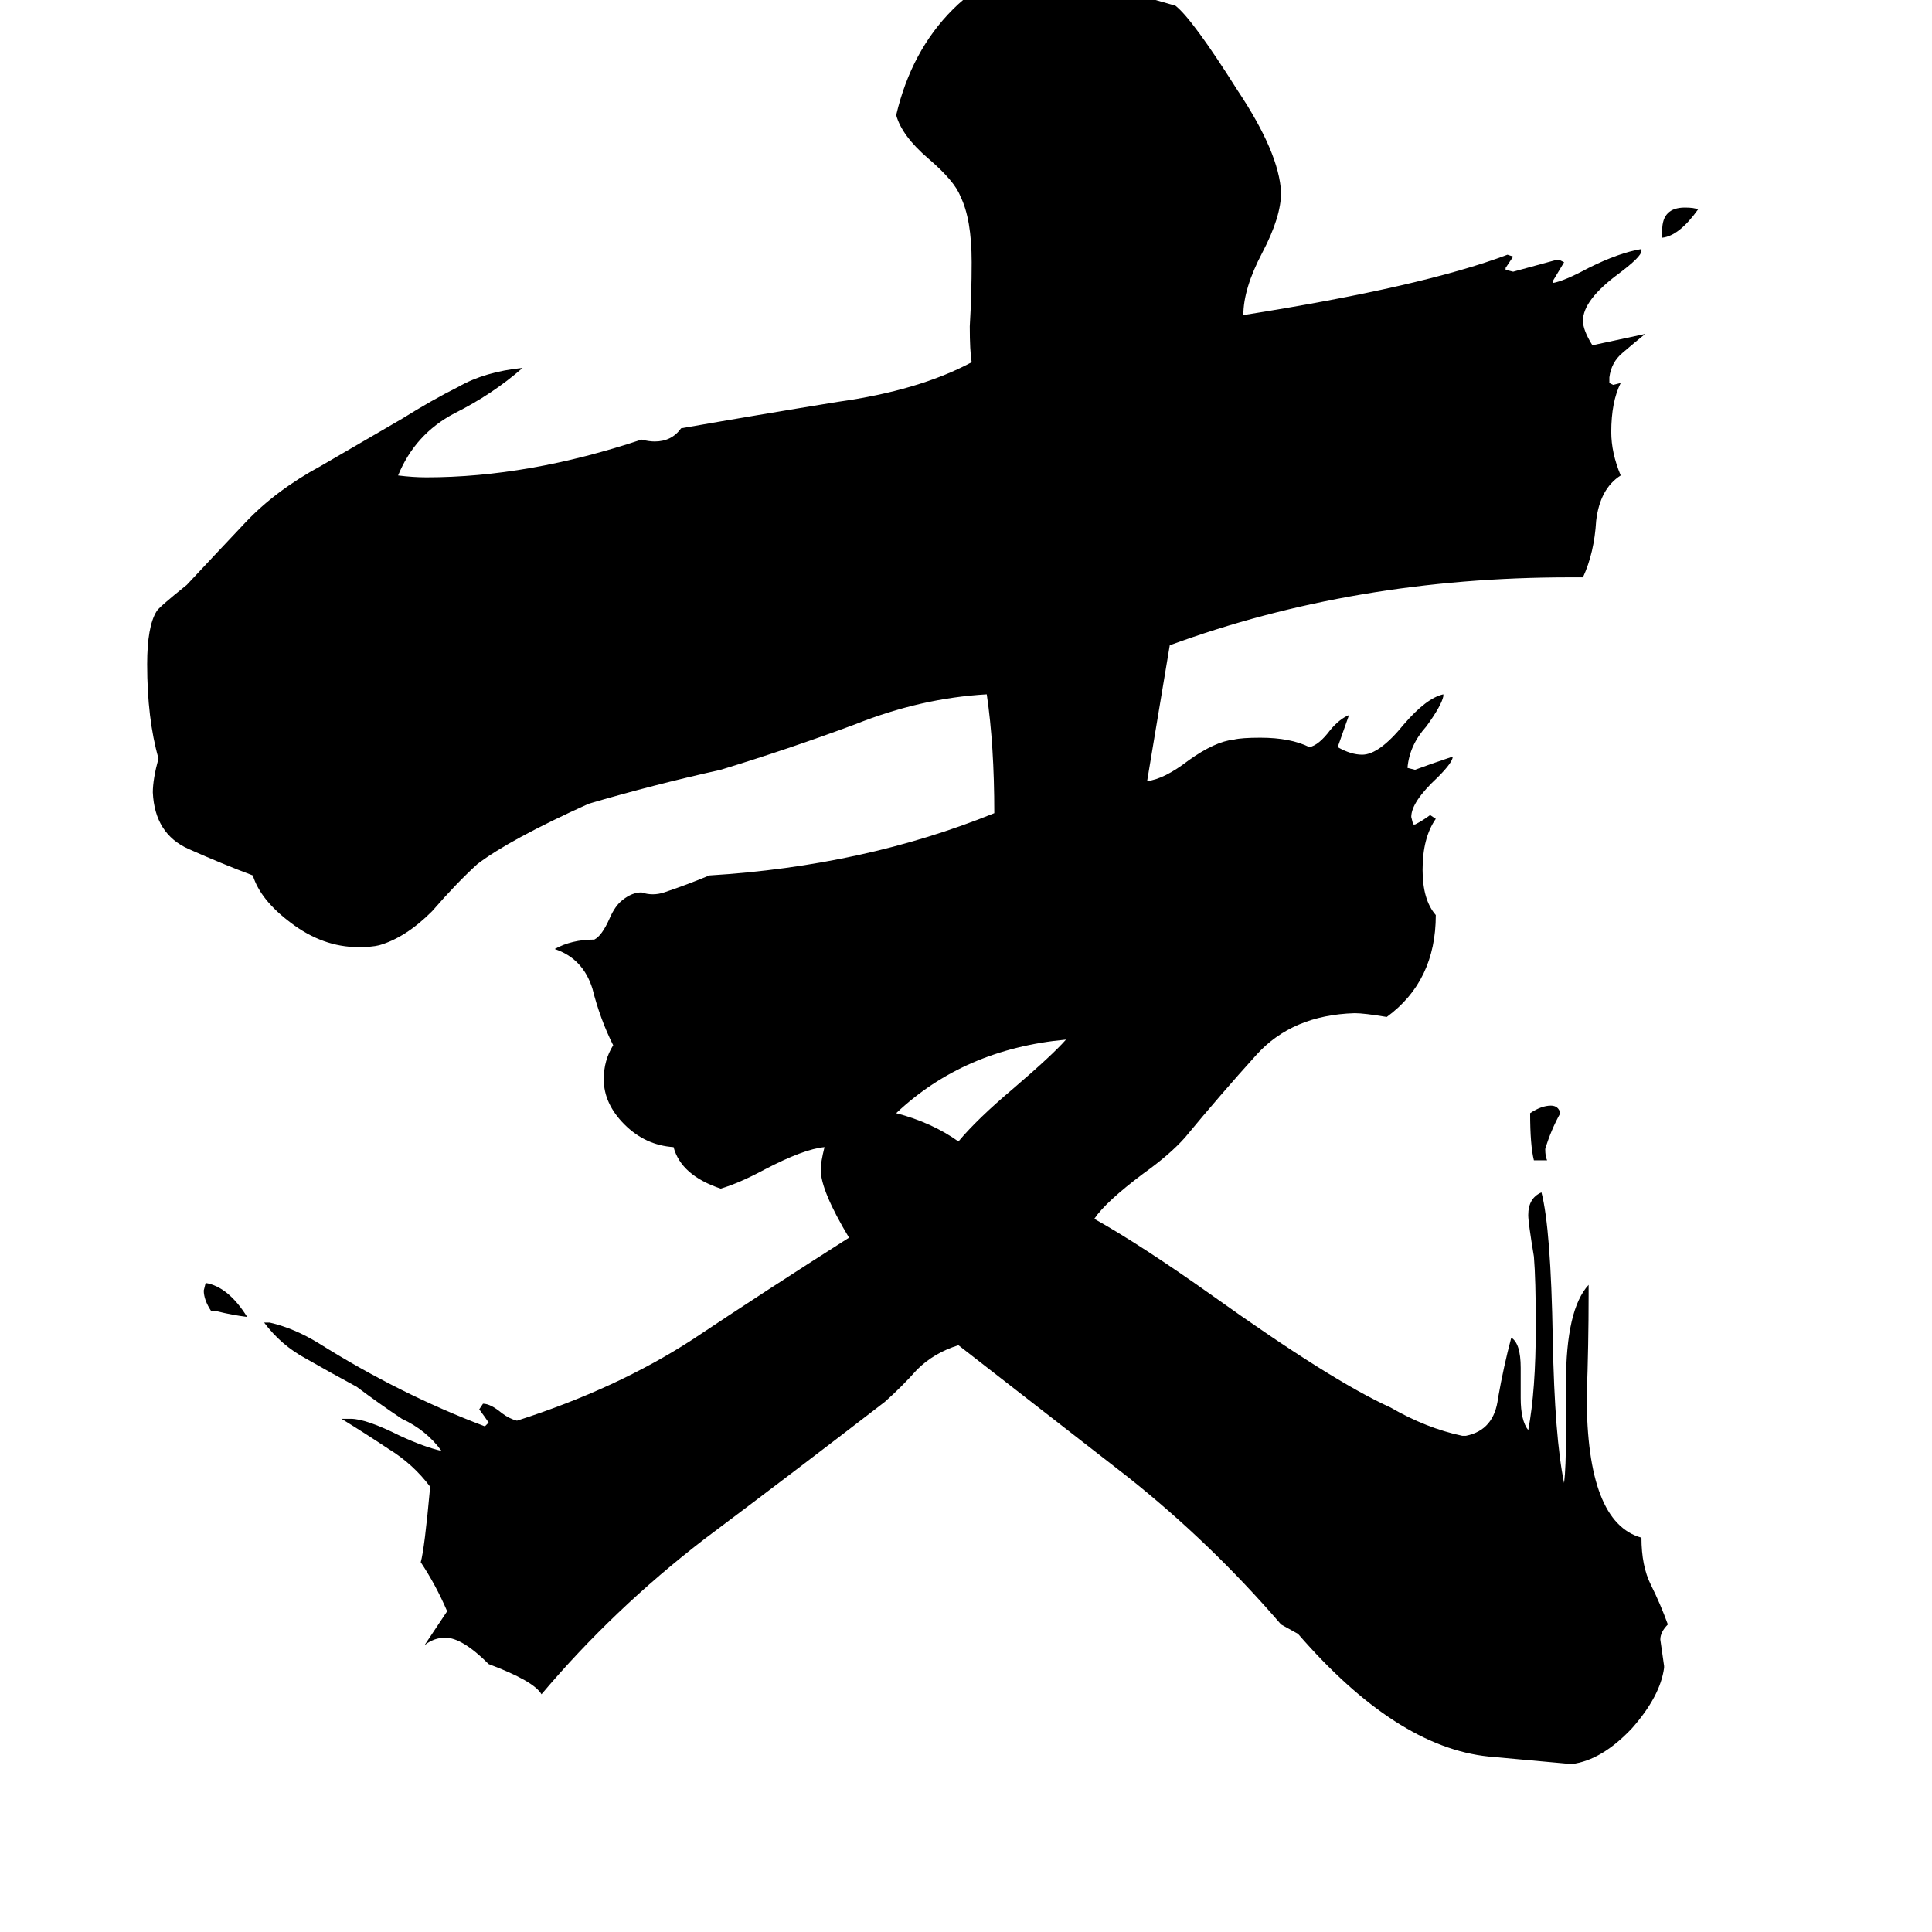 <svg xmlns="http://www.w3.org/2000/svg" viewBox="0 -800 1024 1024">
	<path fill="#000000" d="M881 -674V-678Q881 -690 893 -690Q898 -690 900 -689Q890 -675 881 -674ZM115 -105H112Q108 -111 108 -116L109 -120Q121 -118 131 -102Q123 -103 115 -105ZM820 -185H813Q811 -193 811 -210Q817 -214 822 -214Q826 -214 827 -210Q822 -201 819 -191Q819 -187 820 -185ZM565 -249Q511 -244 475 -210Q494 -205 508 -195Q518 -207 537 -223Q558 -241 565 -249ZM882 83V84Q880 99 865 116Q849 133 833 135Q811 133 789 131Q740 126 688 66L679 61Q642 18 598 -17Q553 -52 508 -87Q495 -83 486 -74Q478 -65 469 -57Q421 -20 373 16Q325 53 287 98Q283 91 259 82Q245 68 236 68Q230 68 225 72Q231 63 237 54Q231 40 223 28Q225 21 228 -12Q219 -24 206 -32Q194 -40 181 -48H186Q194 -48 212 -39Q225 -33 234 -31Q226 -42 213 -48Q201 -56 189 -65Q176 -72 162 -80Q149 -87 140 -99H143Q156 -96 169 -88Q212 -61 257 -44L259 -46Q257 -49 254 -53L256 -56Q260 -56 266 -51Q270 -48 274 -47Q327 -64 367 -90Q406 -116 450 -144Q435 -169 435 -180Q435 -184 437 -192Q426 -191 405 -180Q392 -173 382 -170Q361 -177 357 -192Q342 -193 331 -204Q320 -215 320 -228Q320 -238 325 -246Q318 -260 314 -276Q309 -292 294 -297Q303 -302 315 -302Q319 -304 323 -313Q326 -320 330 -323Q335 -327 340 -327Q343 -326 346 -326Q349 -326 352 -327Q364 -331 376 -336Q458 -341 527 -369Q527 -405 523 -432Q488 -430 453 -416Q418 -403 382 -392Q346 -384 312 -374Q270 -355 253 -342Q242 -332 229 -317Q215 -303 201 -299Q197 -298 190 -298Q171 -298 154 -311Q138 -323 134 -336Q118 -342 100 -350Q82 -358 81 -380Q81 -387 84 -398Q78 -419 78 -448Q78 -468 83 -476Q84 -478 99 -490Q113 -505 130 -523Q146 -540 170 -553L213 -578Q229 -588 243 -595Q257 -603 277 -605Q261 -591 241 -581Q220 -570 211 -548Q219 -547 226 -547Q280 -547 340 -567Q344 -566 347 -566Q356 -566 361 -573Q401 -580 444 -587Q487 -593 515 -608Q514 -614 514 -627Q515 -644 515 -661Q515 -684 509 -696Q506 -704 492 -716Q478 -728 475 -739Q483 -773 505 -795Q528 -818 559 -818Q565 -817 570 -817Q579 -814 595 -805Q609 -801 623 -797Q632 -790 656 -752Q678 -719 679 -698Q679 -685 669 -666Q659 -647 659 -633Q754 -648 799 -665L802 -664Q800 -661 798 -658V-657L802 -656Q813 -659 824 -662H827L829 -661Q826 -656 823 -651V-650Q829 -651 842 -658Q858 -666 870 -668V-667Q870 -664 858 -655Q839 -641 839 -630Q839 -625 844 -617Q858 -620 872 -623Q867 -619 860 -613Q854 -608 853 -600V-597L855 -596L859 -597Q854 -587 854 -571Q854 -560 859 -548Q848 -541 846 -524Q845 -507 839 -494H832Q718 -494 620 -458L608 -386Q617 -387 630 -397Q644 -407 654 -408Q658 -409 668 -409Q684 -409 694 -404Q699 -405 705 -413Q710 -419 715 -421L709 -404Q716 -400 722 -400Q731 -400 744 -416Q756 -430 765 -432V-431Q764 -426 756 -415Q747 -405 746 -393L750 -392Q758 -395 770 -399Q770 -396 762 -388Q748 -375 748 -367L749 -363H750Q754 -365 758 -368L761 -366Q754 -356 754 -339Q754 -323 761 -315Q761 -280 735 -261Q723 -263 718 -263Q685 -262 666 -241Q647 -220 628 -197Q620 -188 606 -178Q586 -163 580 -154Q605 -140 643 -113Q706 -68 737 -54Q756 -43 775 -39H777Q792 -42 794 -59Q797 -76 801 -91Q806 -88 806 -75V-59Q806 -47 810 -42Q814 -63 814 -97Q814 -122 813 -134Q810 -152 810 -156Q810 -165 817 -168Q822 -149 823 -90Q824 -38 829 -14Q830 -22 830 -40V-67Q830 -106 842 -119V-114Q842 -87 841 -60Q841 7 870 15Q870 30 875 40Q880 50 884 61Q880 65 880 69Q881 76 882 83Z"/>
</svg>